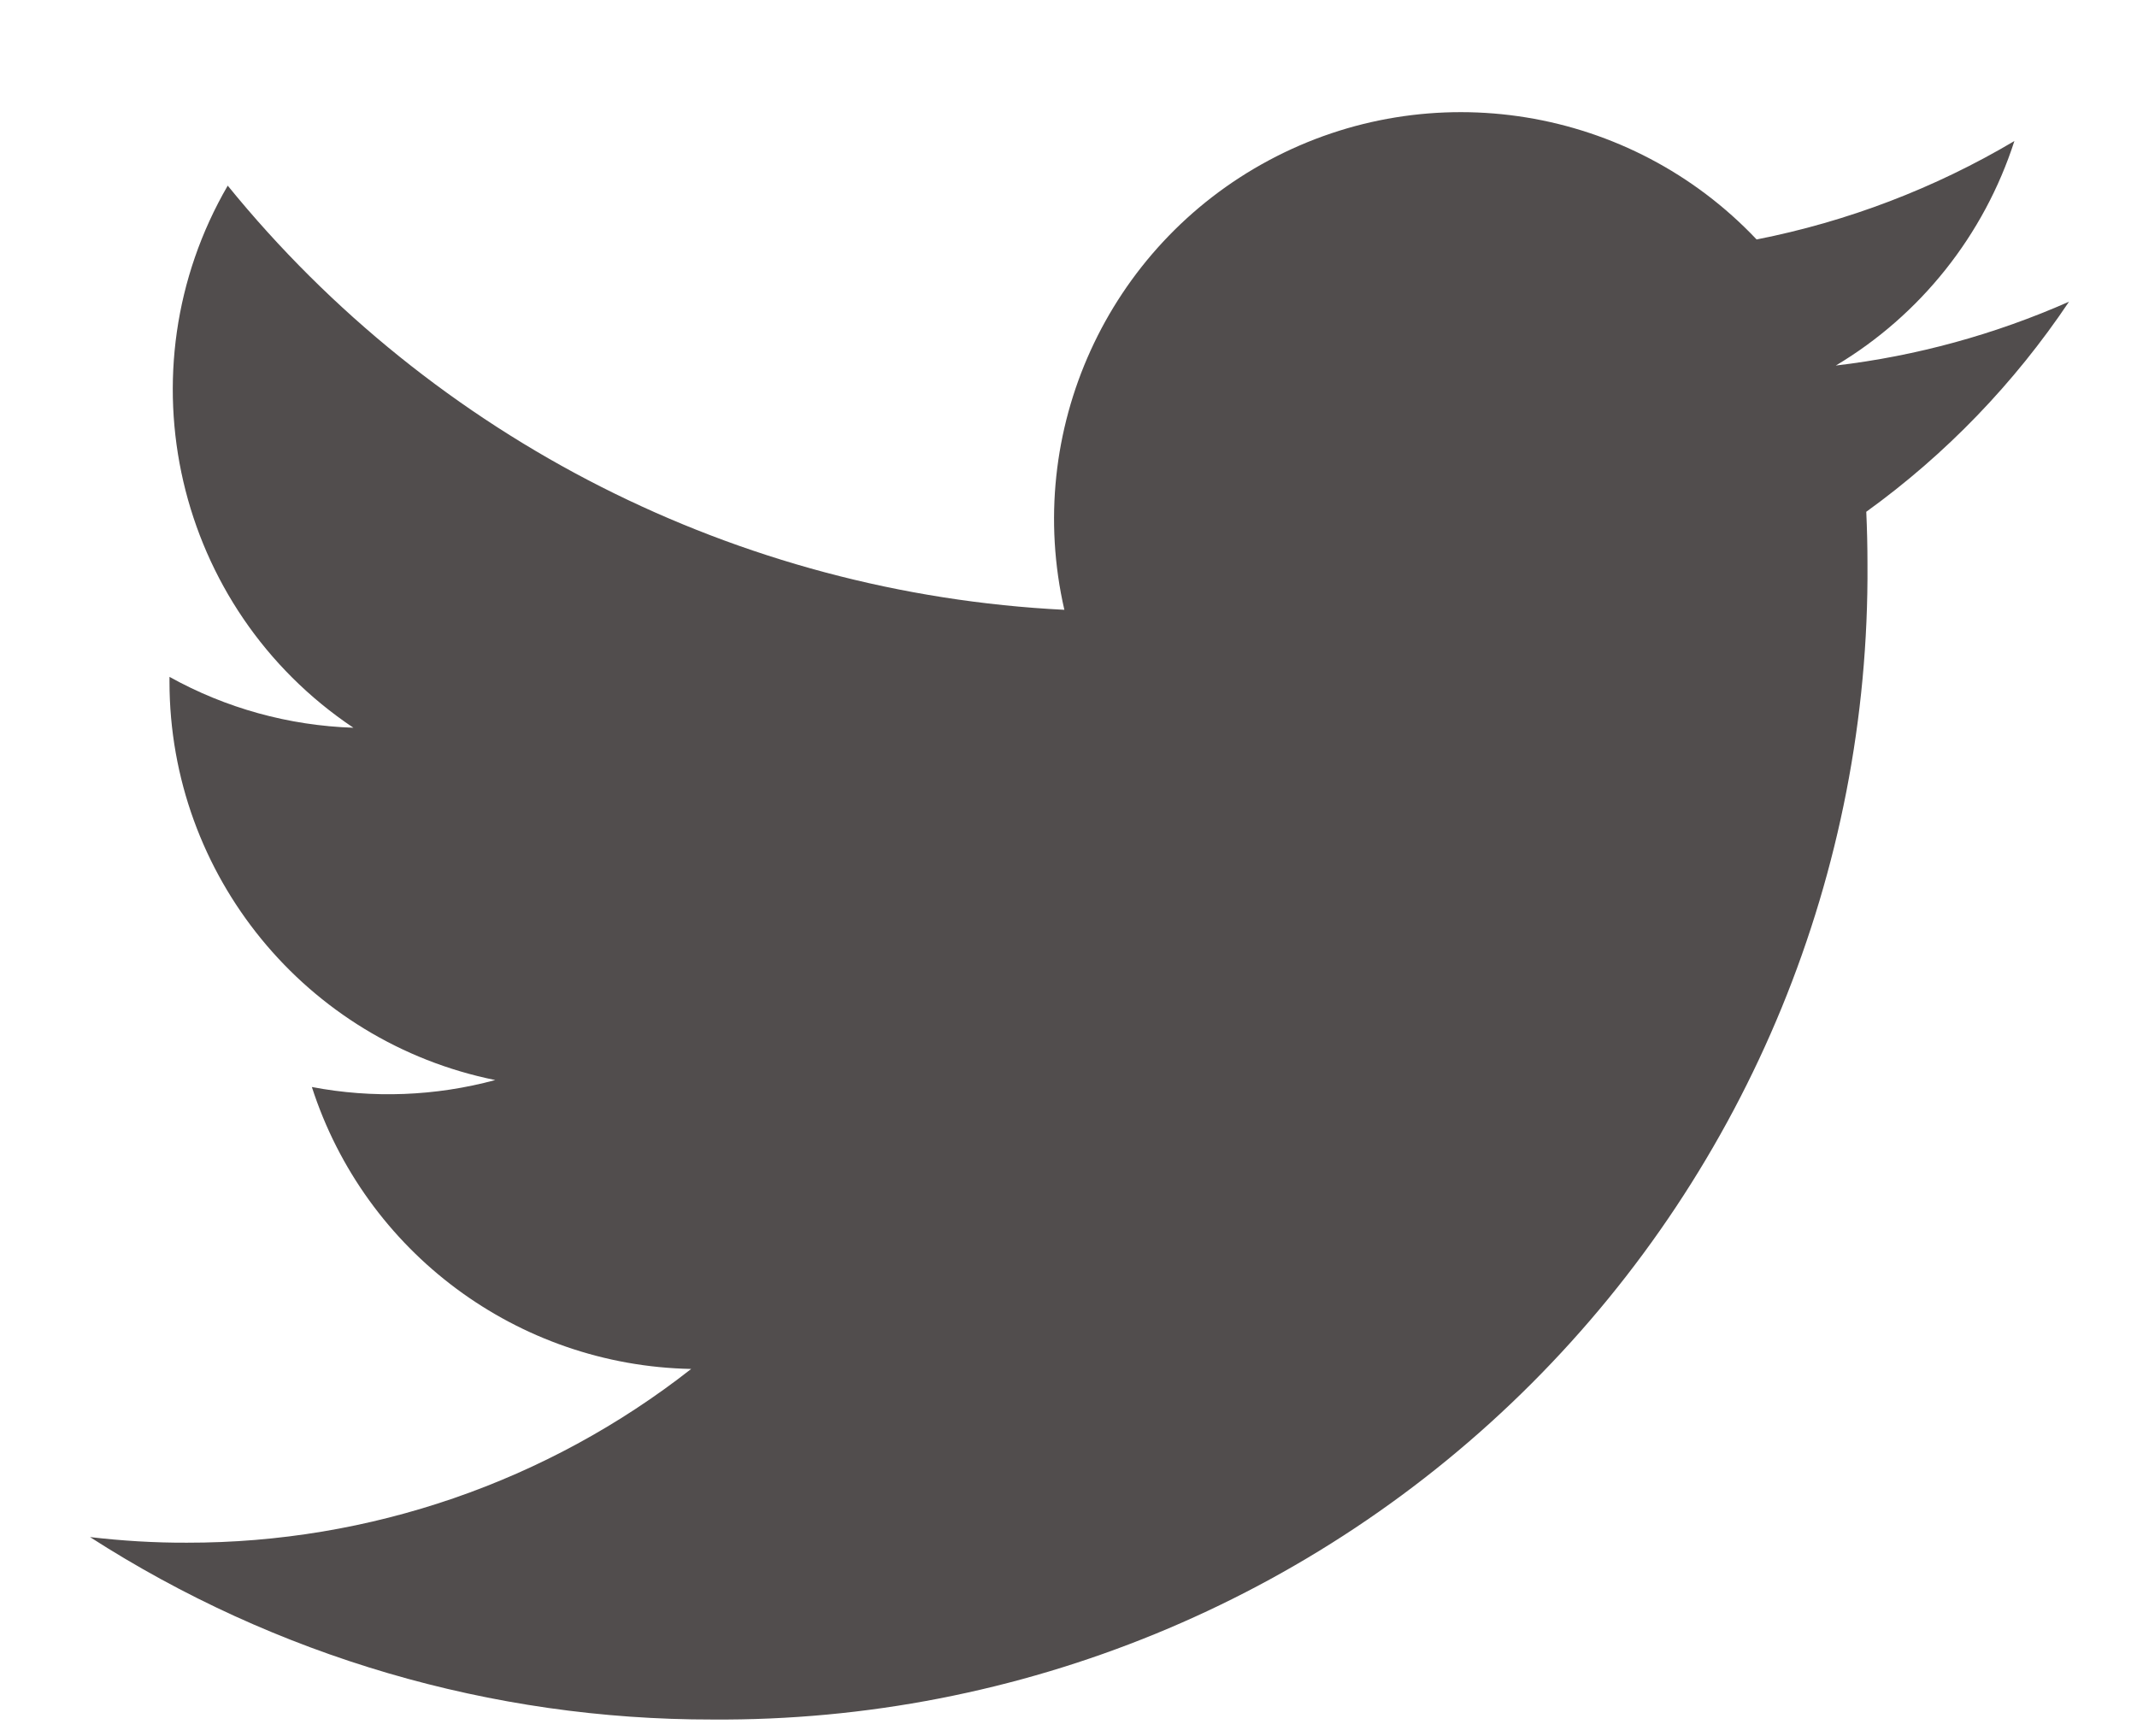 <svg width="16" height="13" viewBox="0 0 16 13" fill="none" xmlns="http://www.w3.org/2000/svg">
<path d="M13.745 2.737C14.38 2.358 14.855 1.76 15.082 1.056C14.485 1.41 13.832 1.659 13.152 1.793C12.208 0.795 10.712 0.552 9.501 1.2C8.29 1.848 7.662 3.227 7.969 4.566C5.525 4.444 3.248 3.289 1.705 1.39C0.899 2.779 1.311 4.555 2.646 5.449C2.163 5.433 1.691 5.303 1.269 5.068C1.269 5.08 1.269 5.093 1.269 5.106C1.27 6.553 2.29 7.8 3.708 8.087C3.26 8.208 2.791 8.226 2.335 8.139C2.734 9.377 3.875 10.225 5.175 10.25C4.098 11.095 2.768 11.553 1.4 11.551C1.157 11.552 0.915 11.537 0.674 11.509C2.064 12.403 3.681 12.877 5.334 12.875C7.632 12.891 9.842 11.985 11.467 10.359C13.092 8.733 13.998 6.524 13.982 4.226C13.982 4.094 13.979 3.963 13.973 3.832C14.569 3.402 15.082 2.869 15.491 2.259C14.936 2.504 14.348 2.666 13.745 2.737Z" fill="#514D4D"/>
</svg>
